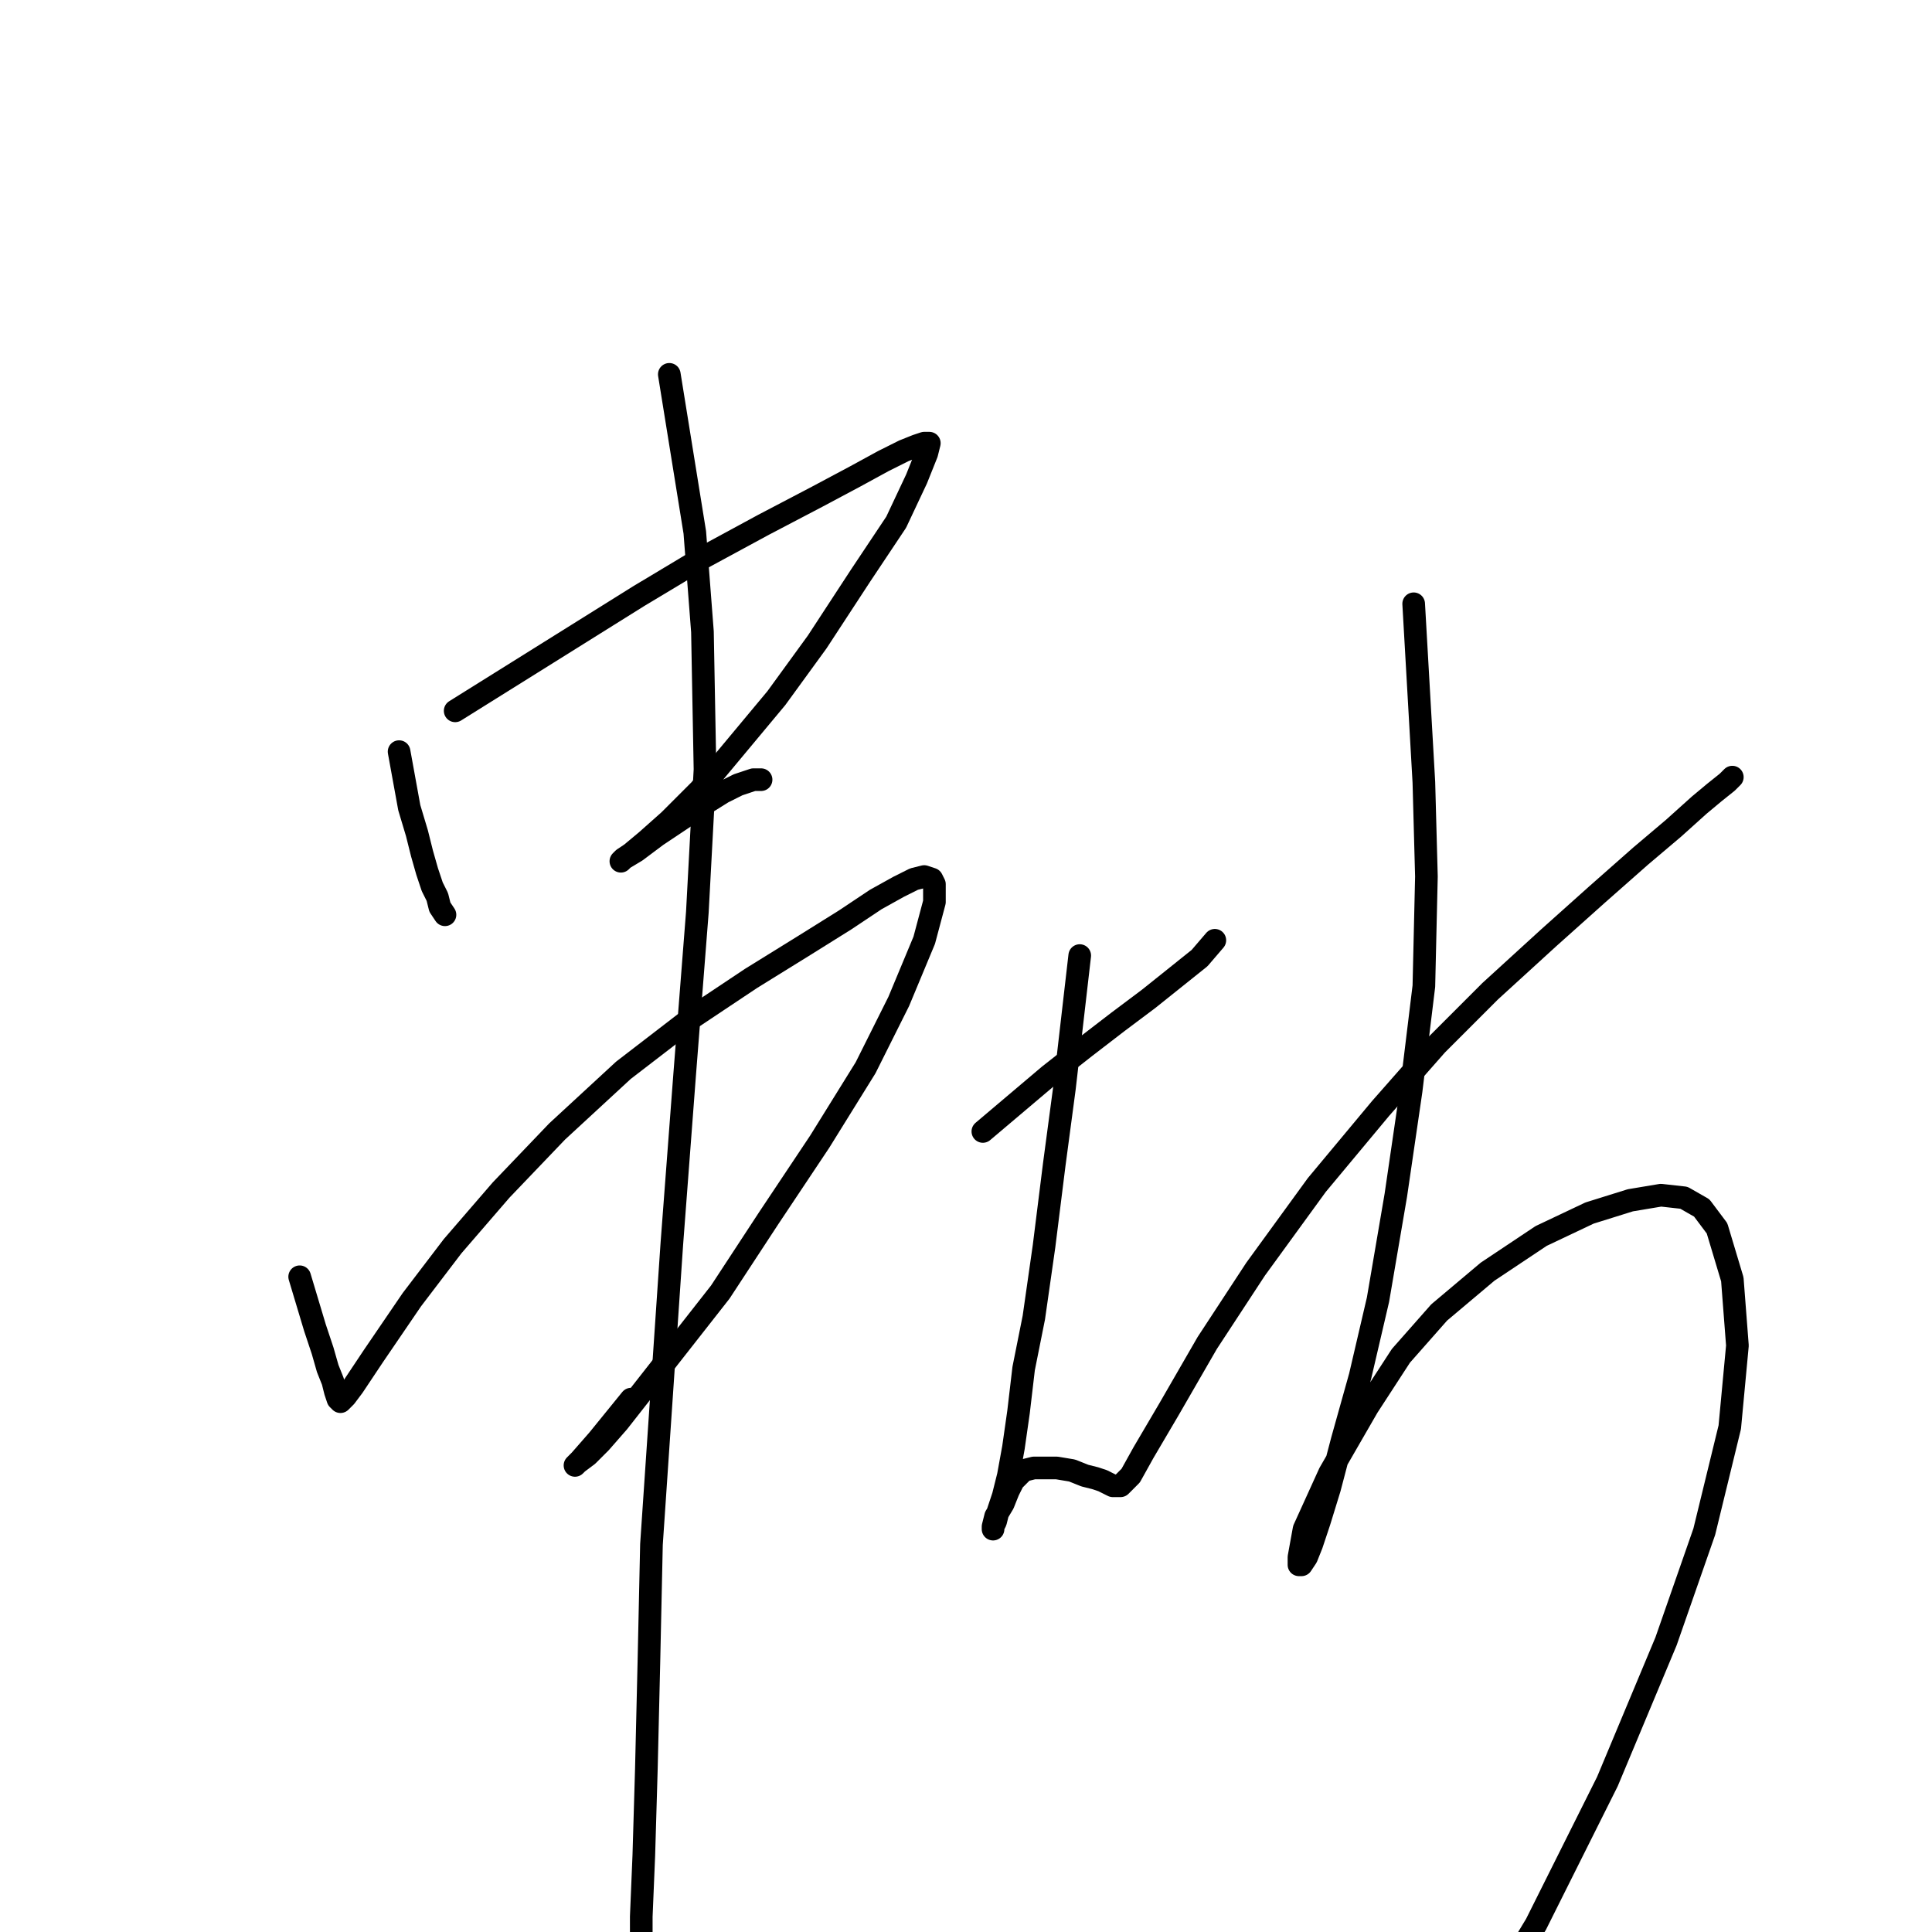 <?xml version="1.0" standalone="no"?>
    <svg width="256" height="256" xmlns="http://www.w3.org/2000/svg" version="1.1">
    <polyline stroke="black" stroke-width="3" stroke-linecap="round" fill="transparent" stroke-linejoin="round" points="52.882 99.595 53.557 103.311 54.233 107.026 55.246 110.404 55.922 113.106 56.597 115.471 57.273 117.497 57.949 118.849 58.286 120.2 58.962 121.213 58.962 121.213 " />
        <polyline stroke="black" stroke-width="3" stroke-linecap="round" fill="transparent" stroke-linejoin="round" points="60.313 94.19 68.42 89.124 76.527 84.057 84.633 78.99 93.078 73.924 101.185 69.532 108.278 65.817 113.345 63.115 117.06 61.088 119.763 59.737 121.452 59.061 122.465 58.723 123.14 58.723 122.803 60.075 121.452 63.452 118.749 69.195 114.02 76.288 108.278 85.07 102.874 92.502 97.807 98.582 92.74 104.662 88.687 108.715 85.647 111.417 83.62 113.106 82.607 113.782 82.269 114.12 82.607 113.782 84.296 112.768 86.998 110.742 90.038 108.715 93.078 106.688 95.78 104.999 97.807 103.986 99.833 103.311 100.847 103.311 100.847 103.311 " />
        <polyline stroke="black" stroke-width="3" stroke-linecap="round" fill="transparent" stroke-linejoin="round" points="39.708 169.178 40.722 172.556 41.735 175.934 42.748 178.974 43.424 181.338 44.099 183.027 44.437 184.378 44.775 185.392 45.113 185.729 45.788 185.054 46.802 183.703 49.504 179.649 54.571 172.218 59.975 165.125 66.393 157.693 73.824 149.924 82.607 141.818 91.389 135.062 99.496 129.658 106.589 125.266 111.994 121.889 116.047 119.186 119.087 117.497 121.114 116.484 122.465 116.146 123.478 116.484 123.816 117.16 123.816 119.524 122.465 124.591 119.087 132.698 114.696 141.48 108.616 151.276 101.86 161.409 95.442 171.205 81.931 188.432 79.567 191.134 77.878 192.823 76.527 193.836 76.189 194.174 76.864 193.498 79.229 190.796 83.62 185.392 83.62 185.392 " />
        <polyline stroke="black" stroke-width="3" stroke-linecap="round" fill="transparent" stroke-linejoin="round" points="88.687 49.603 90.376 60.075 92.065 70.546 93.078 83.719 93.416 101.959 92.402 120.875 90.713 142.493 89.024 164.787 87.673 184.716 86.322 204.645 85.984 220.183 85.647 234.37 85.309 245.854 84.971 253.961 84.971 260.041 84.971 264.432 84.971 267.473 85.309 269.499 85.309 269.499 " />
        <polyline stroke="black" stroke-width="3" stroke-linecap="round" fill="transparent" stroke-linejoin="round" points="130.234 149.924 134.625 146.209 139.016 142.493 143.745 138.778 148.136 135.4 152.19 132.36 155.568 129.658 158.945 126.955 160.972 124.591 160.972 124.591 " />
        <polyline stroke="black" stroke-width="3" stroke-linecap="round" fill="transparent" stroke-linejoin="round" points="143.07 126.618 142.056 135.4 141.043 144.182 139.692 154.316 138.341 165.125 136.989 174.583 135.638 181.338 134.963 187.08 134.287 191.809 133.612 195.525 132.936 198.227 132.261 200.254 131.923 201.605 131.585 202.281 131.585 202.618 131.585 202.281 131.923 200.93 132.936 199.241 133.612 197.552 134.287 196.201 134.963 195.525 135.638 194.849 136.989 194.512 138.341 194.512 140.03 194.512 142.056 194.849 143.745 195.525 145.096 195.863 146.11 196.201 146.785 196.538 147.461 196.876 147.799 196.876 148.136 196.876 148.474 196.876 148.812 196.538 149.825 195.525 151.514 192.485 154.892 186.743 159.959 177.96 166.377 168.165 174.483 157.018 182.928 146.884 190.359 138.44 197.452 131.346 205.221 124.253 211.639 118.511 217.382 113.444 221.773 109.728 225.151 106.688 227.177 104.999 228.866 103.648 229.542 102.973 229.542 102.973 " />
        <polyline stroke="black" stroke-width="3" stroke-linecap="round" fill="transparent" stroke-linejoin="round" points="187.319 80.004 187.995 91.826 188.67 103.648 189.008 116.146 188.67 130.671 186.981 144.52 184.955 158.369 182.59 172.218 180.226 182.351 177.861 190.796 176.172 197.214 174.821 201.605 173.808 204.645 173.132 206.334 172.457 207.347 172.119 207.347 172.119 206.334 172.794 202.618 176.172 195.187 181.239 186.405 185.63 179.649 190.697 173.907 197.115 168.502 204.208 163.773 210.626 160.733 216.03 159.045 220.084 158.369 223.124 158.707 225.488 160.058 227.515 162.76 229.542 169.516 230.217 178.298 229.204 189.107 225.826 202.956 220.759 217.481 212.99 236.059 203.533 254.975 191.71 274.566 191.71 274.566 " />
        </svg>